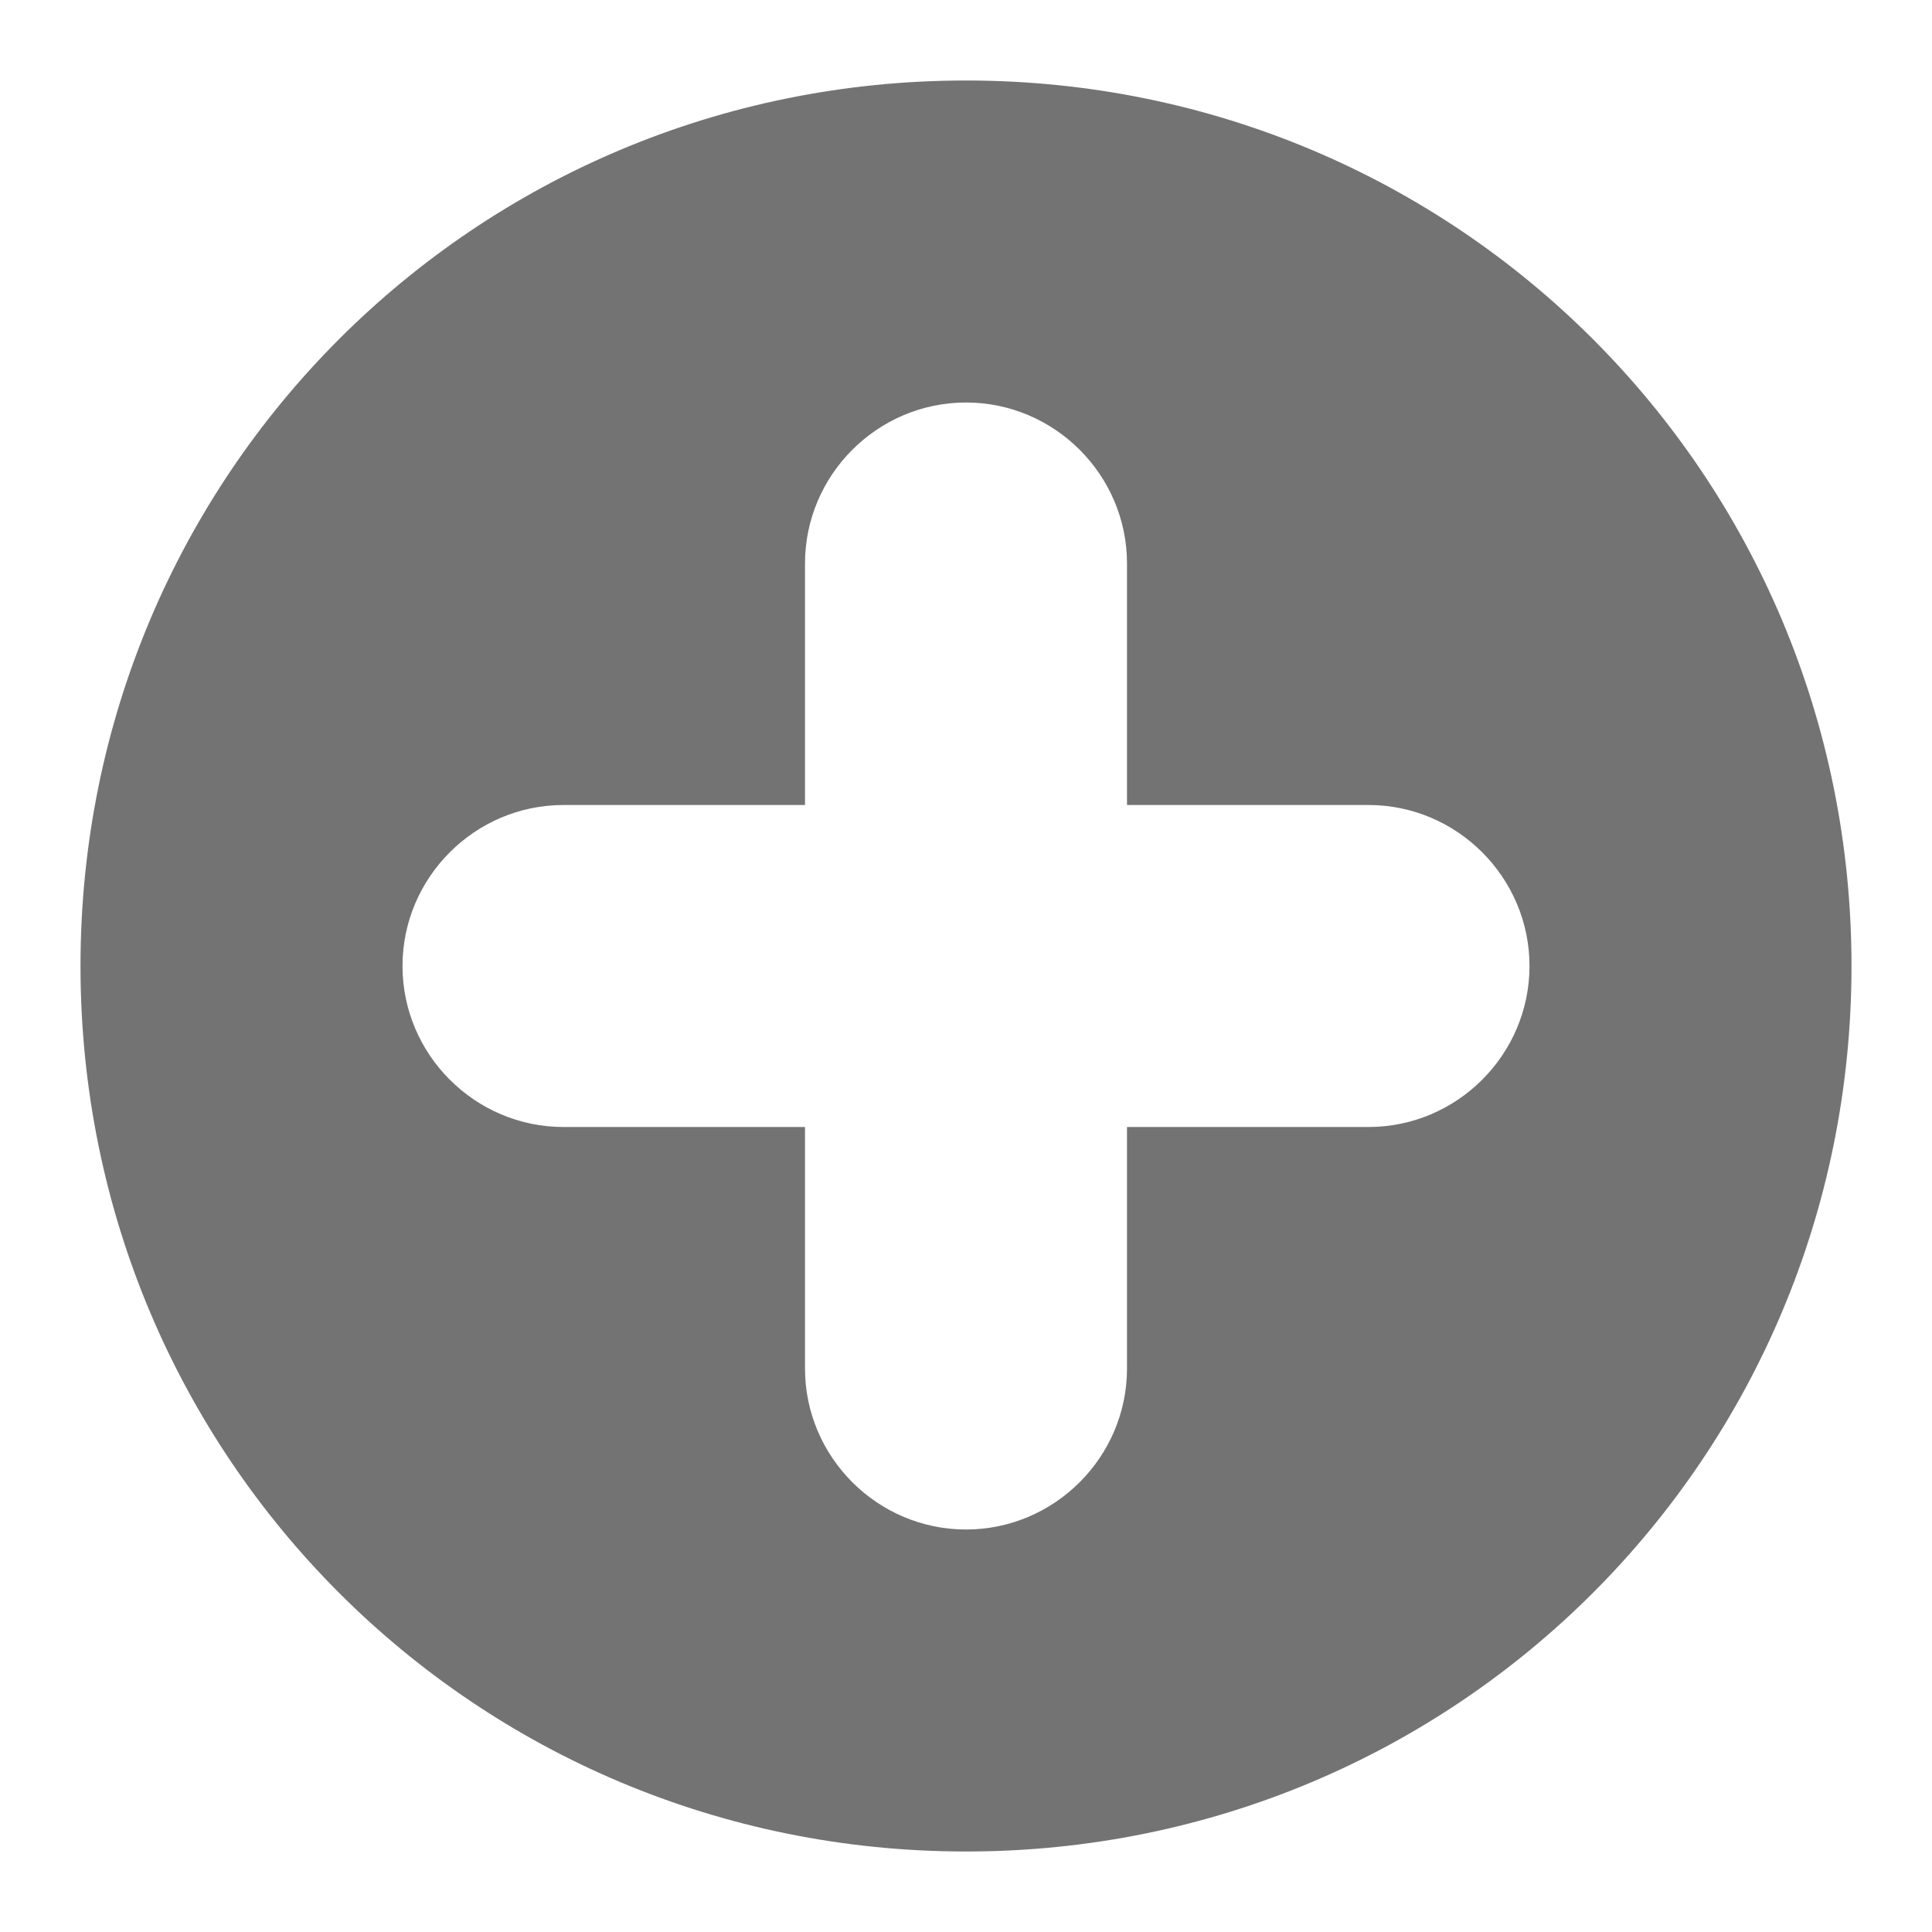 <svg viewBox="0 0 24 24" xml:space="preserve" xmlns="http://www.w3.org/2000/svg" enable-background="new 0 0 24 24"><path d="M12 1C5.9 1 1 5.9 1 12s4.9 11 11 11 11-4.9 11-11S18.1 1 12 1zm5 13h-3v3c0 1.1-.9 2-2 2s-2-.9-2-2v-3H7c-1.1 0-2-.9-2-2s.9-2 2-2h3V7c0-1.1.9-2 2-2s2 .9 2 2v3h3c1.1 0 2 .9 2 2s-.9 2-2 2z" fill="#737373" class="fill-000000"></path></svg>